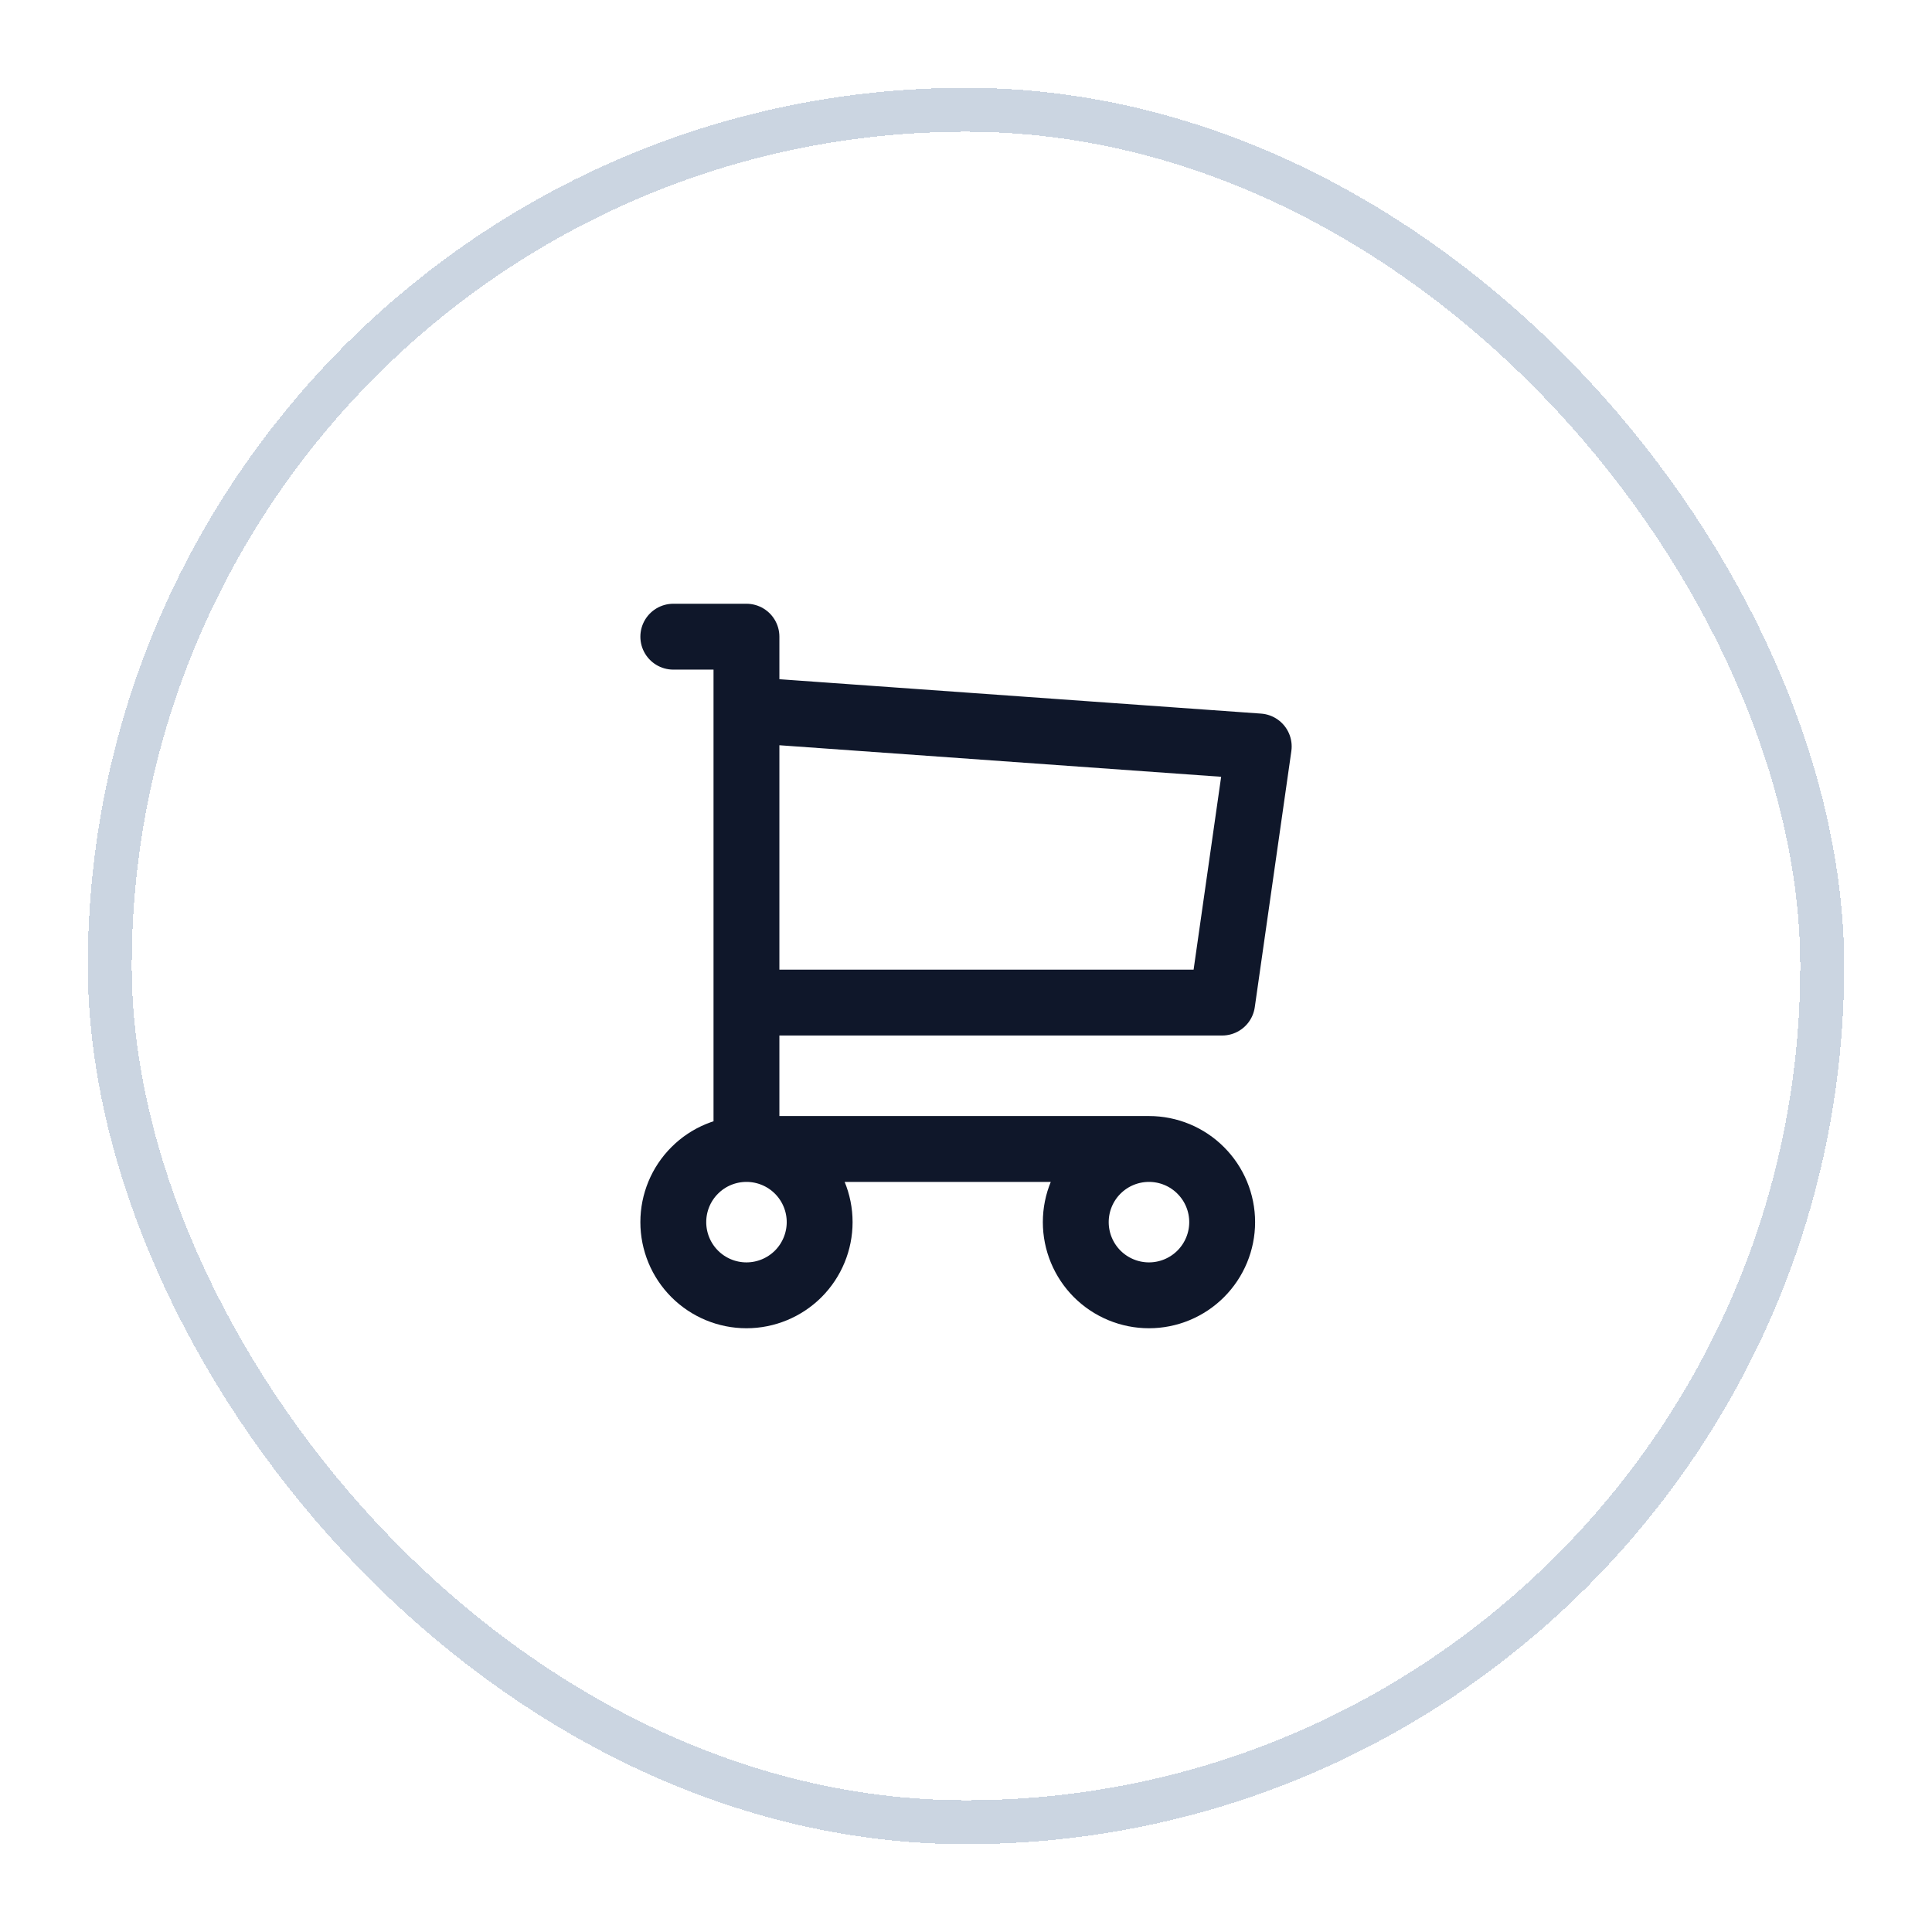 <svg width="44" height="44" viewBox="0 0 44 44" fill="none" xmlns="http://www.w3.org/2000/svg">
<g filter="url(#filter0_d_1_1601)">
<rect x="2" y="1" width="40" height="40" rx="20" fill="white" shape-rendering="crispEdges"/>
<rect x="2.5" y="1.5" width="39" height="39" rx="19.5" stroke="#CBD5E1" shape-rendering="crispEdges"/>
<path d="M17 25.167C17.442 25.167 17.866 25.342 18.179 25.655C18.491 25.967 18.667 26.391 18.667 26.833C18.667 27.275 18.491 27.699 18.179 28.012C17.866 28.324 17.442 28.5 17 28.5C16.558 28.5 16.134 28.324 15.822 28.012C15.509 27.699 15.334 27.275 15.334 26.833C15.334 26.391 15.509 25.967 15.822 25.655C16.134 25.342 16.558 25.167 17 25.167ZM17 25.167H26.167M17 25.167V13.5H15.334M26.167 25.167C26.609 25.167 27.033 25.342 27.345 25.655C27.658 25.967 27.834 26.391 27.834 26.833C27.834 27.275 27.658 27.699 27.345 28.012C27.033 28.324 26.609 28.5 26.167 28.5C25.725 28.5 25.301 28.324 24.988 28.012C24.676 27.699 24.5 27.275 24.5 26.833C24.5 26.391 24.676 25.967 24.988 25.655C25.301 25.342 25.725 25.167 26.167 25.167ZM17 15.167L28.667 16L27.834 21.833H17" stroke="#0F172A" stroke-width="1.5" stroke-linecap="round" stroke-linejoin="round"/>
</g>
<defs>
<filter id="filter0_d_1_1601" x="0" y="0" width="44" height="44" filterUnits="userSpaceOnUse" color-interpolation-filters="sRGB">
<feFlood flood-opacity="0" result="BackgroundImageFix"/>
<feColorMatrix in="SourceAlpha" type="matrix" values="0 0 0 0 0 0 0 0 0 0 0 0 0 0 0 0 0 0 127 0" result="hardAlpha"/>
<feOffset dy="1"/>
<feGaussianBlur stdDeviation="1"/>
<feComposite in2="hardAlpha" operator="out"/>
<feColorMatrix type="matrix" values="0 0 0 0 0.204 0 0 0 0 0.251 0 0 0 0 0.329 0 0 0 0.08 0"/>
<feBlend mode="normal" in2="BackgroundImageFix" result="effect1_dropShadow_1_1601"/>
<feBlend mode="normal" in="SourceGraphic" in2="effect1_dropShadow_1_1601" result="shape"/>
</filter>
</defs>
</svg>
